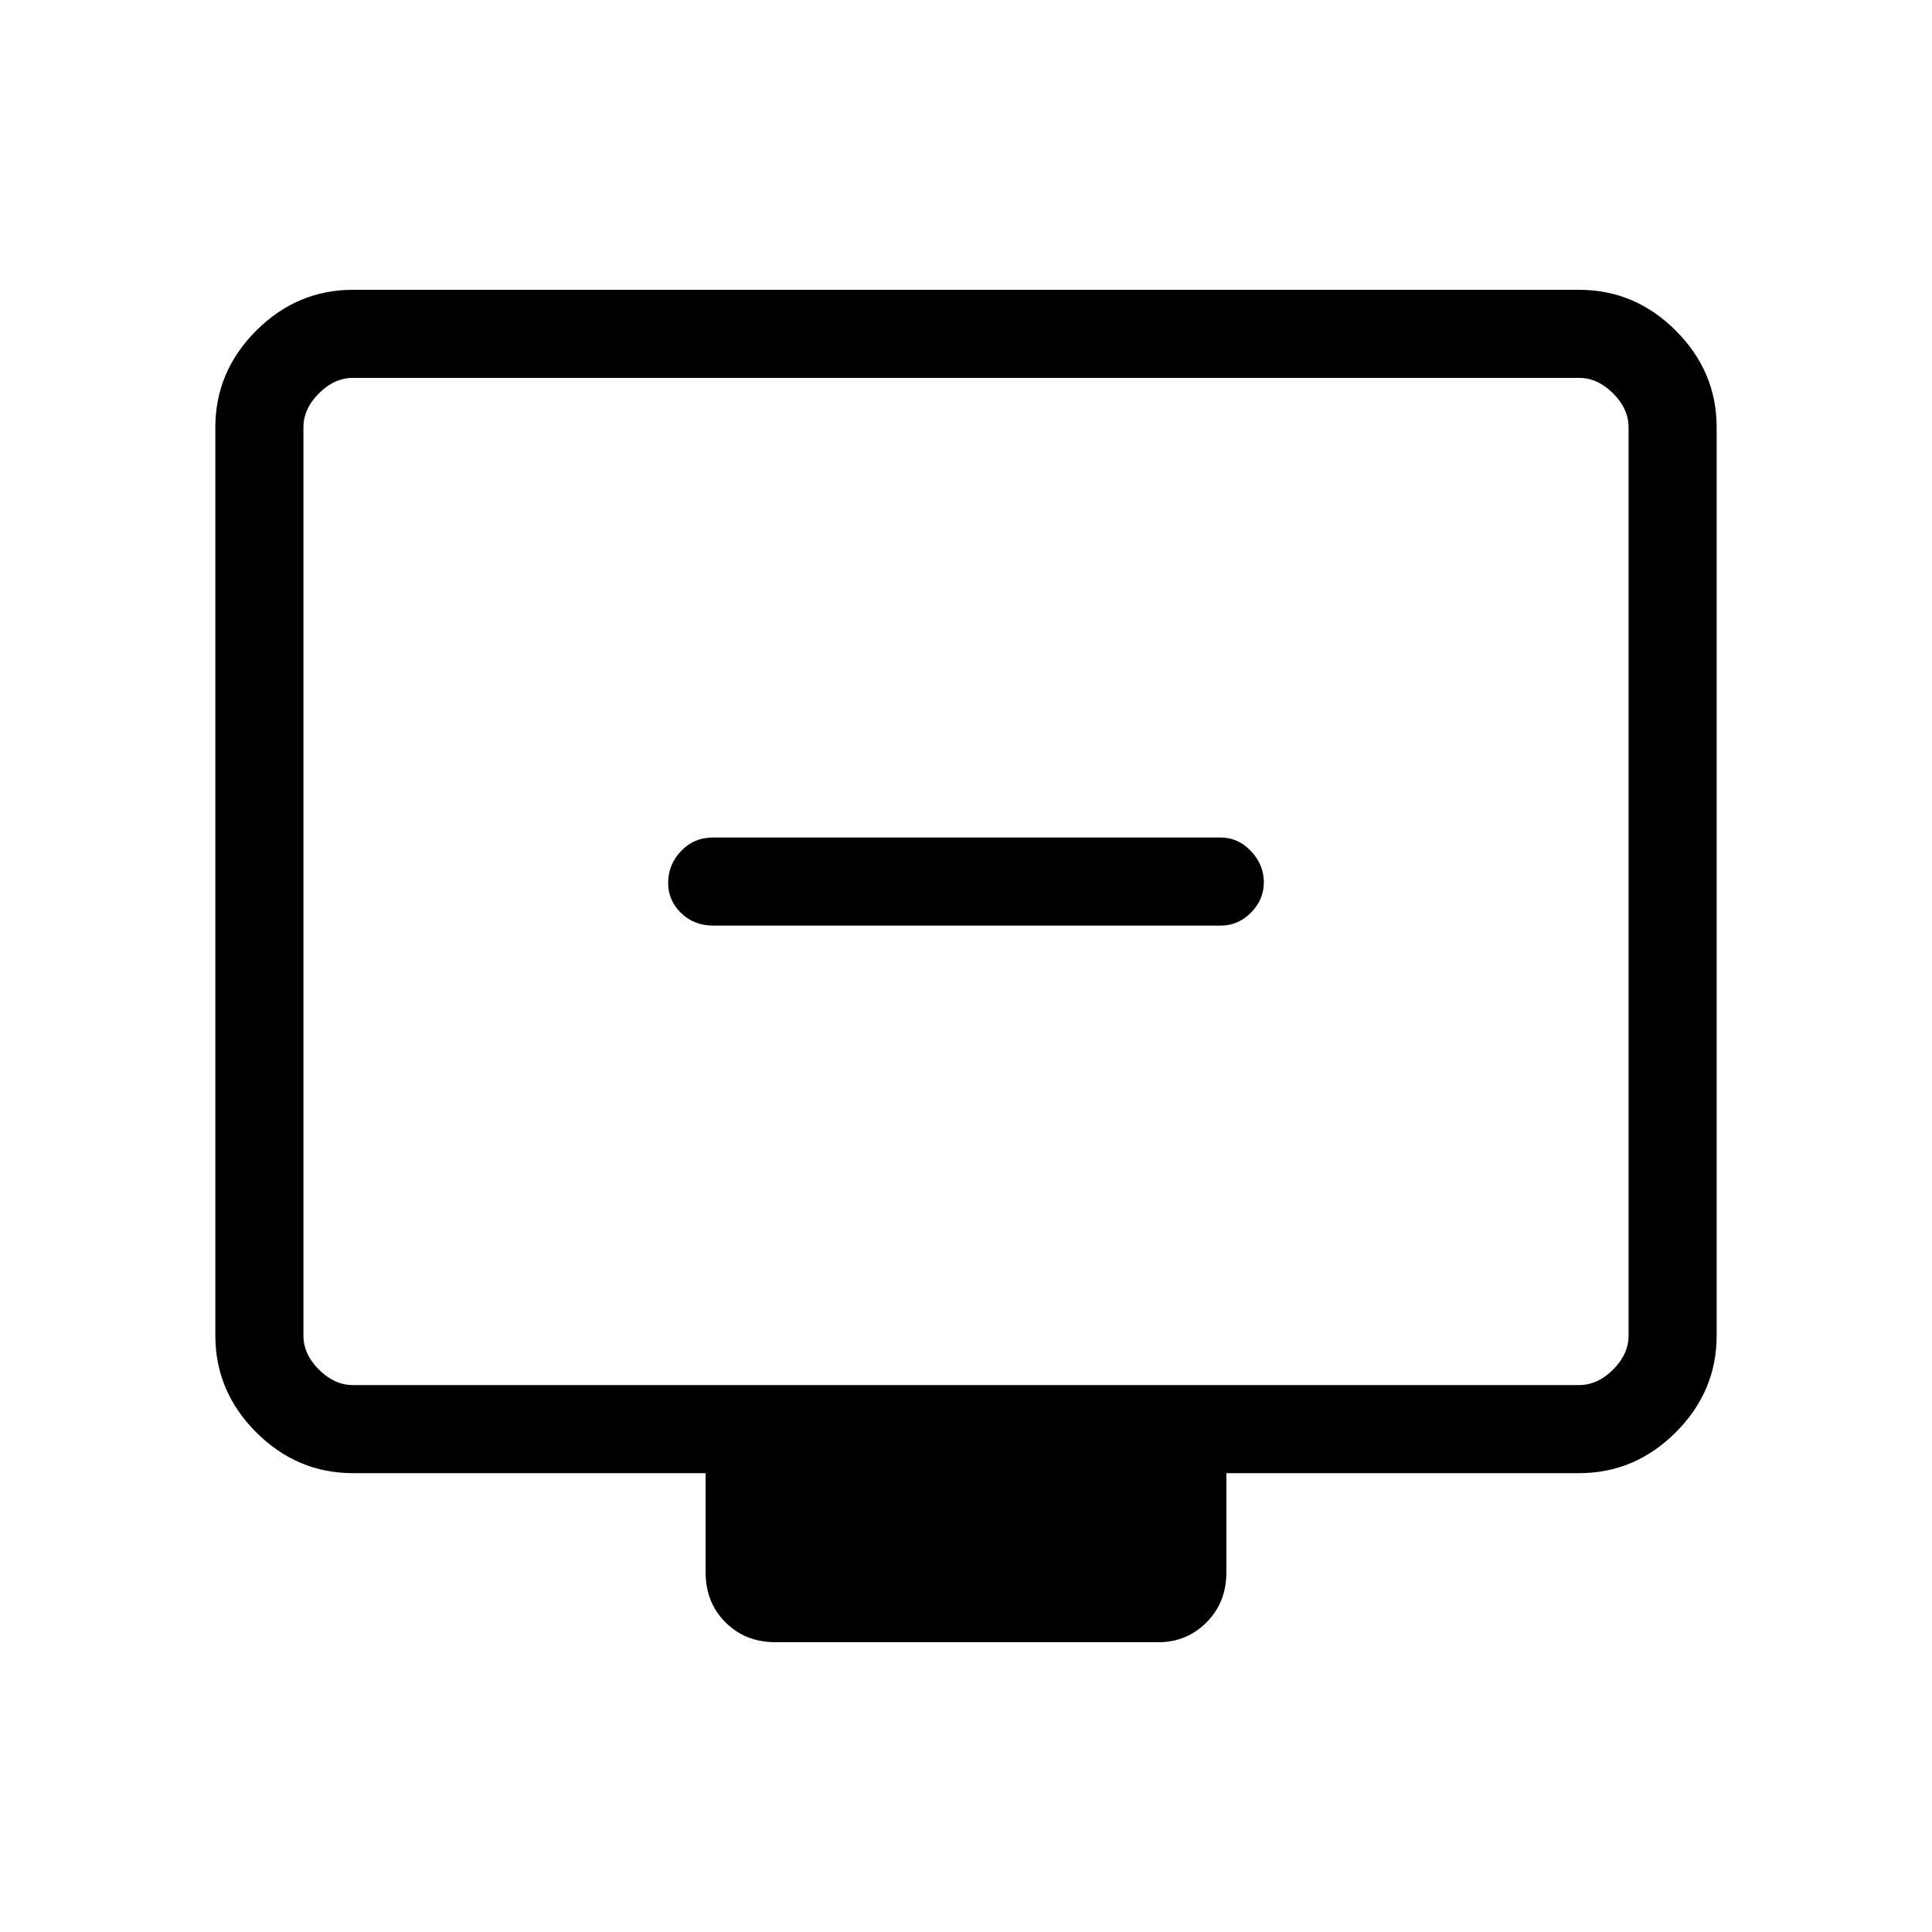 <svg xmlns="http://www.w3.org/2000/svg" height="48" viewBox="0 -960 960 960" width="48"><path d="M354.38-500.08h252.24q8.6 0 14.99-6.44 6.39-6.44 6.39-15.11 0-8.68-6.39-15.45t-14.99-6.77H354.38q-9.57 0-15.98 6.74-6.4 6.73-6.4 15.84 0 8.68 6.4 14.94 6.41 6.25 15.98 6.25ZM175.38-228q-27.78 0-48.08-20.3-20.3-20.3-20.3-48.08v-451.24q0-27.78 20.3-48.08 20.3-20.3 48.08-20.3h609.24q27.78 0 48.08 20.3 20.3 20.3 20.3 48.08v451.24q0 27.78-20.3 48.08-20.3 20.3-48.08 20.3H609.38v49.31q0 14.96-9.85 24.82-9.85 9.87-23.84 9.87H385.31q-14.96 0-24.83-9.87-9.86-9.86-9.86-24.82V-228H175.38Zm0-43.77h609.24q9.23 0 16.92-7.69 7.69-7.69 7.69-16.92v-451.24q0-9.23-7.69-16.92-7.69-7.69-16.92-7.69H175.38q-9.23 0-16.92 7.69-7.69 7.69-7.69 16.92v451.24q0 9.23 7.69 16.92 7.69 7.69 16.92 7.69Zm-24.61 0V-772.23-271.77Z"/></svg>
